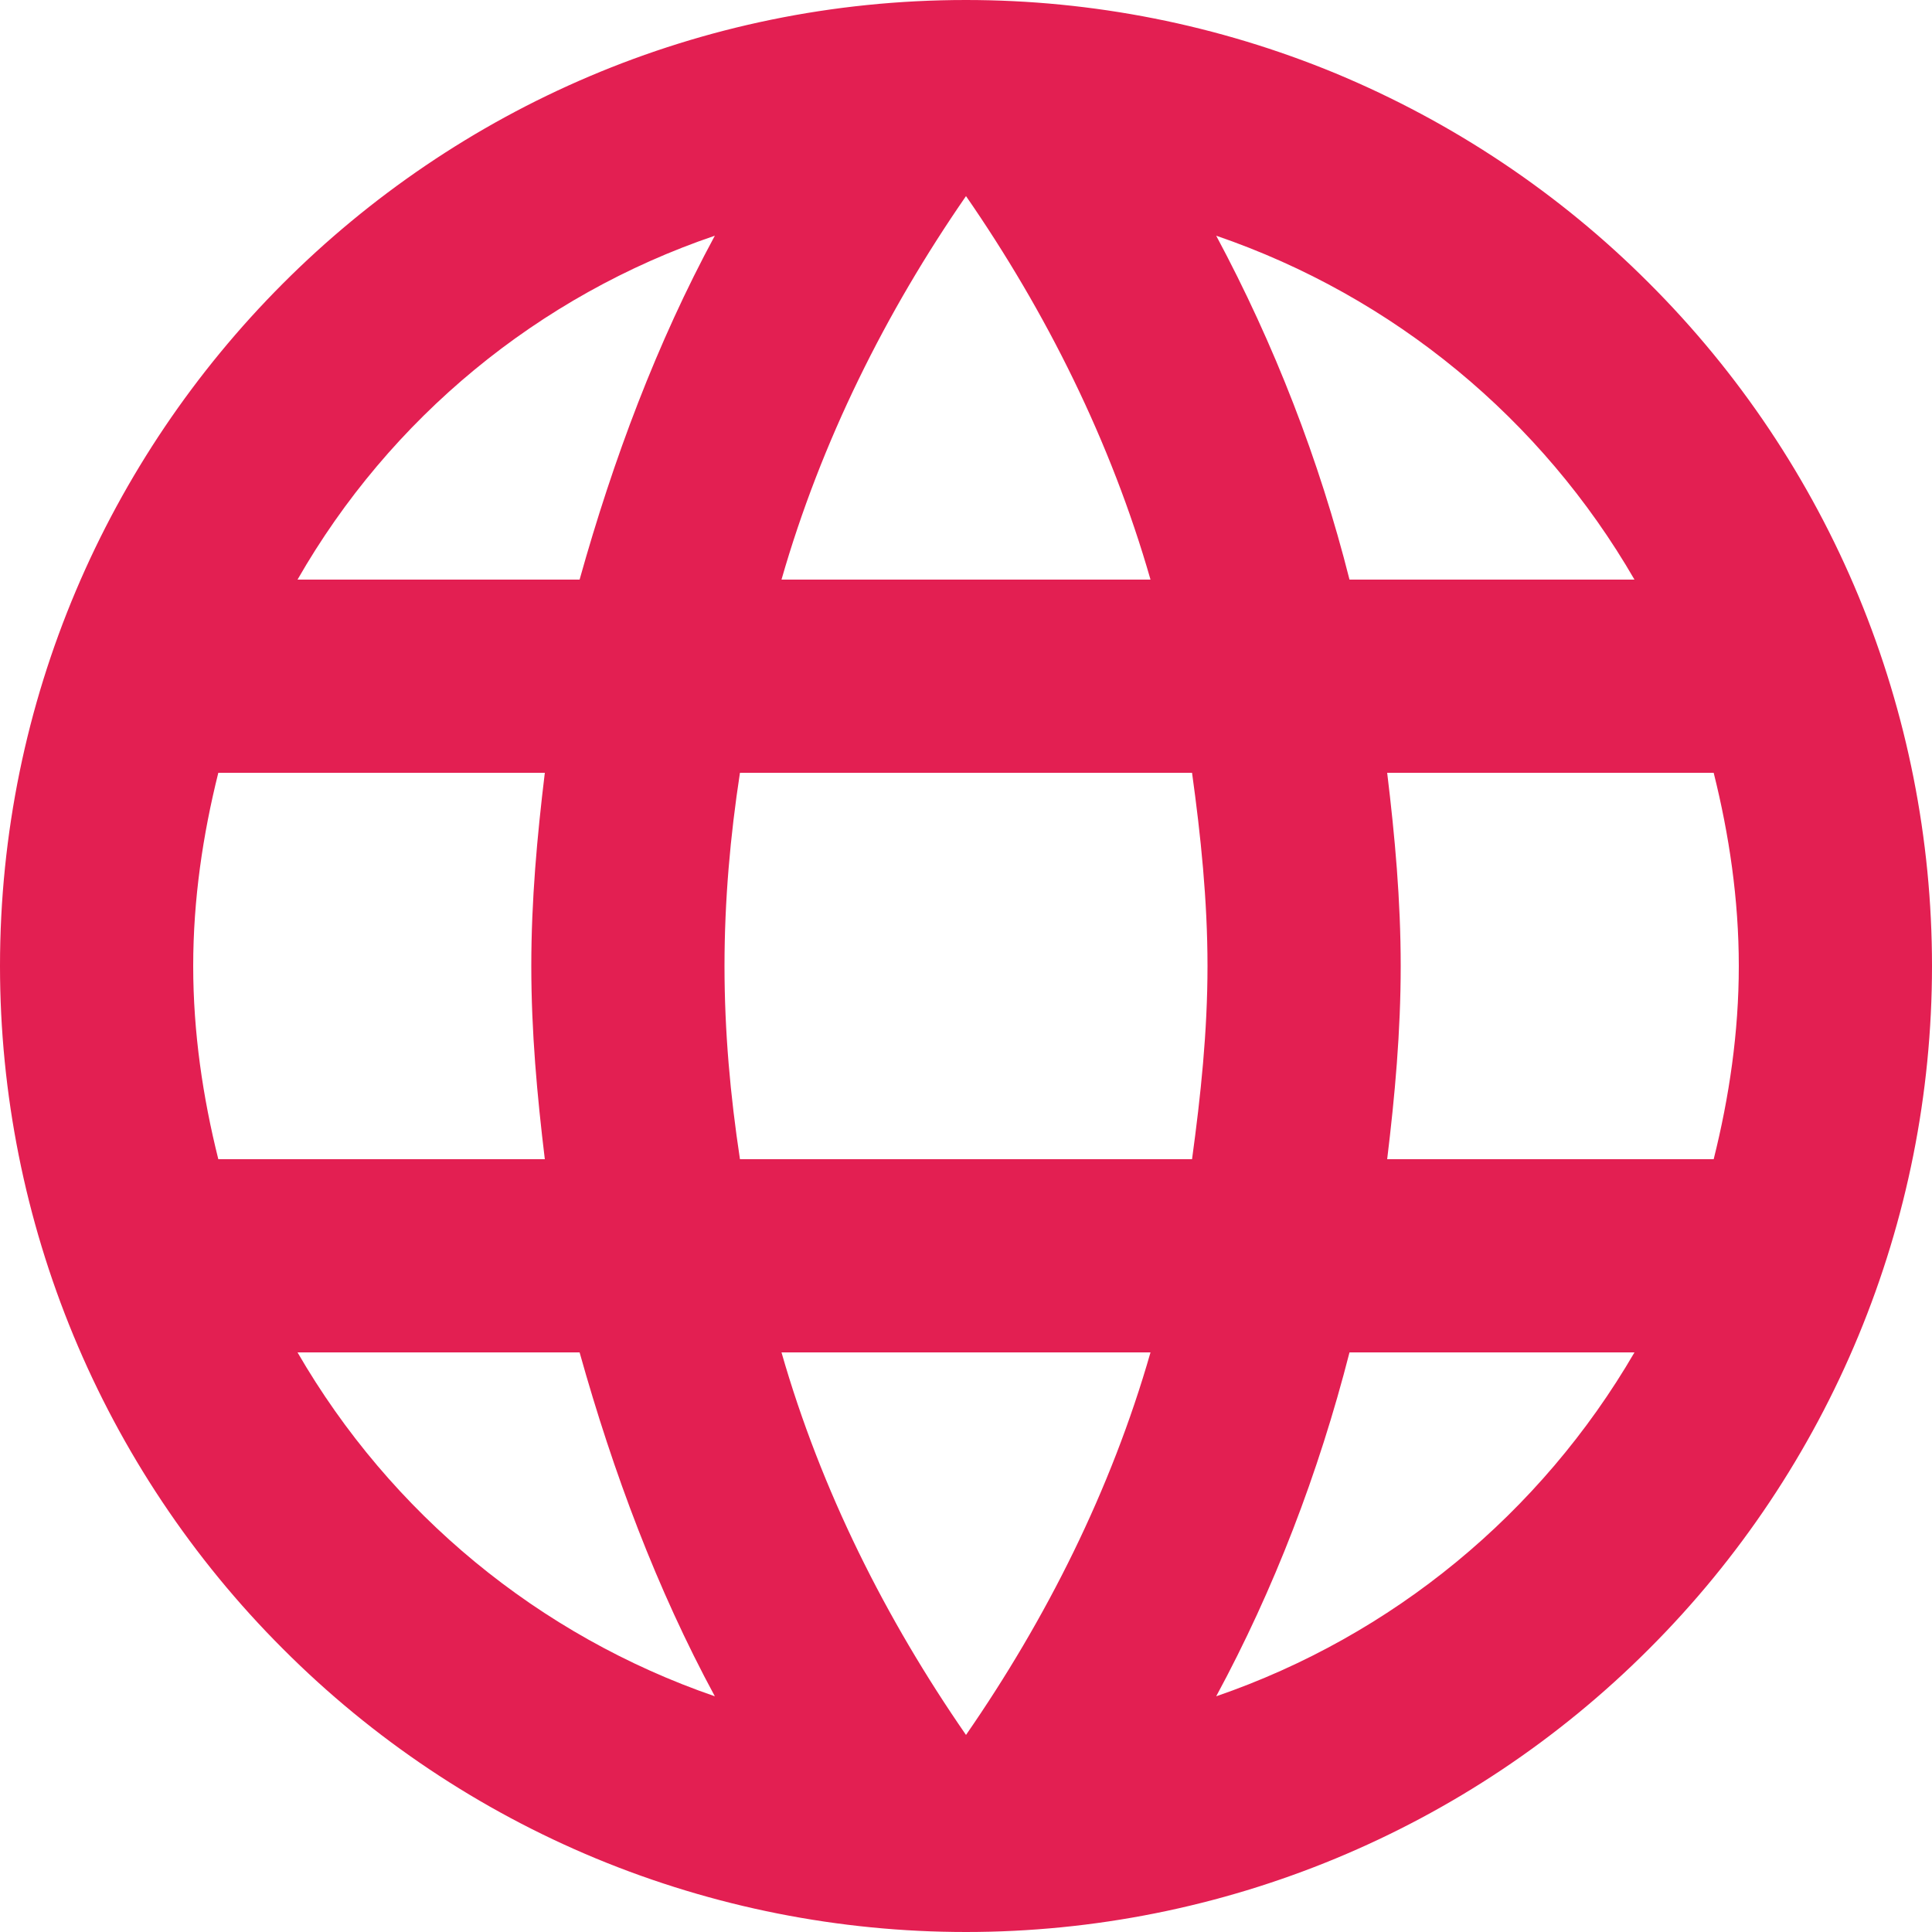 <svg width="8" height="8" viewBox="0 0 8 8" fill="none" xmlns="http://www.w3.org/2000/svg">
<path d="M5.744 4.8C5.776 4.536 5.8 4.272 5.8 4C5.8 3.728 5.776 3.464 5.744 3.2H7.096C7.16 3.456 7.2 3.724 7.2 4C7.2 4.276 7.16 4.544 7.096 4.8M5.036 7.024C5.276 6.58 5.46 6.1 5.588 5.6H6.768C6.38 6.267 5.766 6.773 5.036 7.024ZM4.936 4.8H3.064C3.024 4.536 3 4.272 3 4C3 3.728 3.024 3.46 3.064 3.2H4.936C4.972 3.46 5 3.728 5 4C5 4.272 4.972 4.536 4.936 4.8ZM4 7.184C3.668 6.704 3.4 6.172 3.236 5.6H4.764C4.6 6.172 4.332 6.704 4 7.184ZM2.4 2.4H1.232C1.615 1.731 2.23 1.224 2.96 0.976C2.72 1.42 2.54 1.9 2.4 2.4ZM1.232 5.6H2.4C2.54 6.1 2.72 6.58 2.96 7.024C2.231 6.773 1.618 6.267 1.232 5.6ZM0.904 4.8C0.84 4.544 0.8 4.276 0.8 4C0.8 3.724 0.84 3.456 0.904 3.2H2.256C2.224 3.464 2.2 3.728 2.2 4C2.2 4.272 2.224 4.536 2.256 4.8M4 0.812C4.332 1.292 4.6 1.828 4.764 2.4H3.236C3.4 1.828 3.668 1.292 4 0.812ZM6.768 2.4H5.588C5.463 1.905 5.277 1.426 5.036 0.976C5.772 1.228 6.384 1.736 6.768 2.4ZM4 0C1.788 0 0 1.8 0 4C0 5.061 0.421 6.078 1.172 6.828C1.543 7.2 1.984 7.495 2.469 7.696C2.955 7.897 3.475 8 4 8C5.061 8 6.078 7.579 6.828 6.828C7.579 6.078 8 5.061 8 4C8 3.475 7.897 2.955 7.696 2.469C7.495 1.984 7.2 1.543 6.828 1.172C6.457 0.8 6.016 0.506 5.531 0.304C5.045 0.103 4.525 0 4 0Z" fill="#E31F52"/>
</svg>
